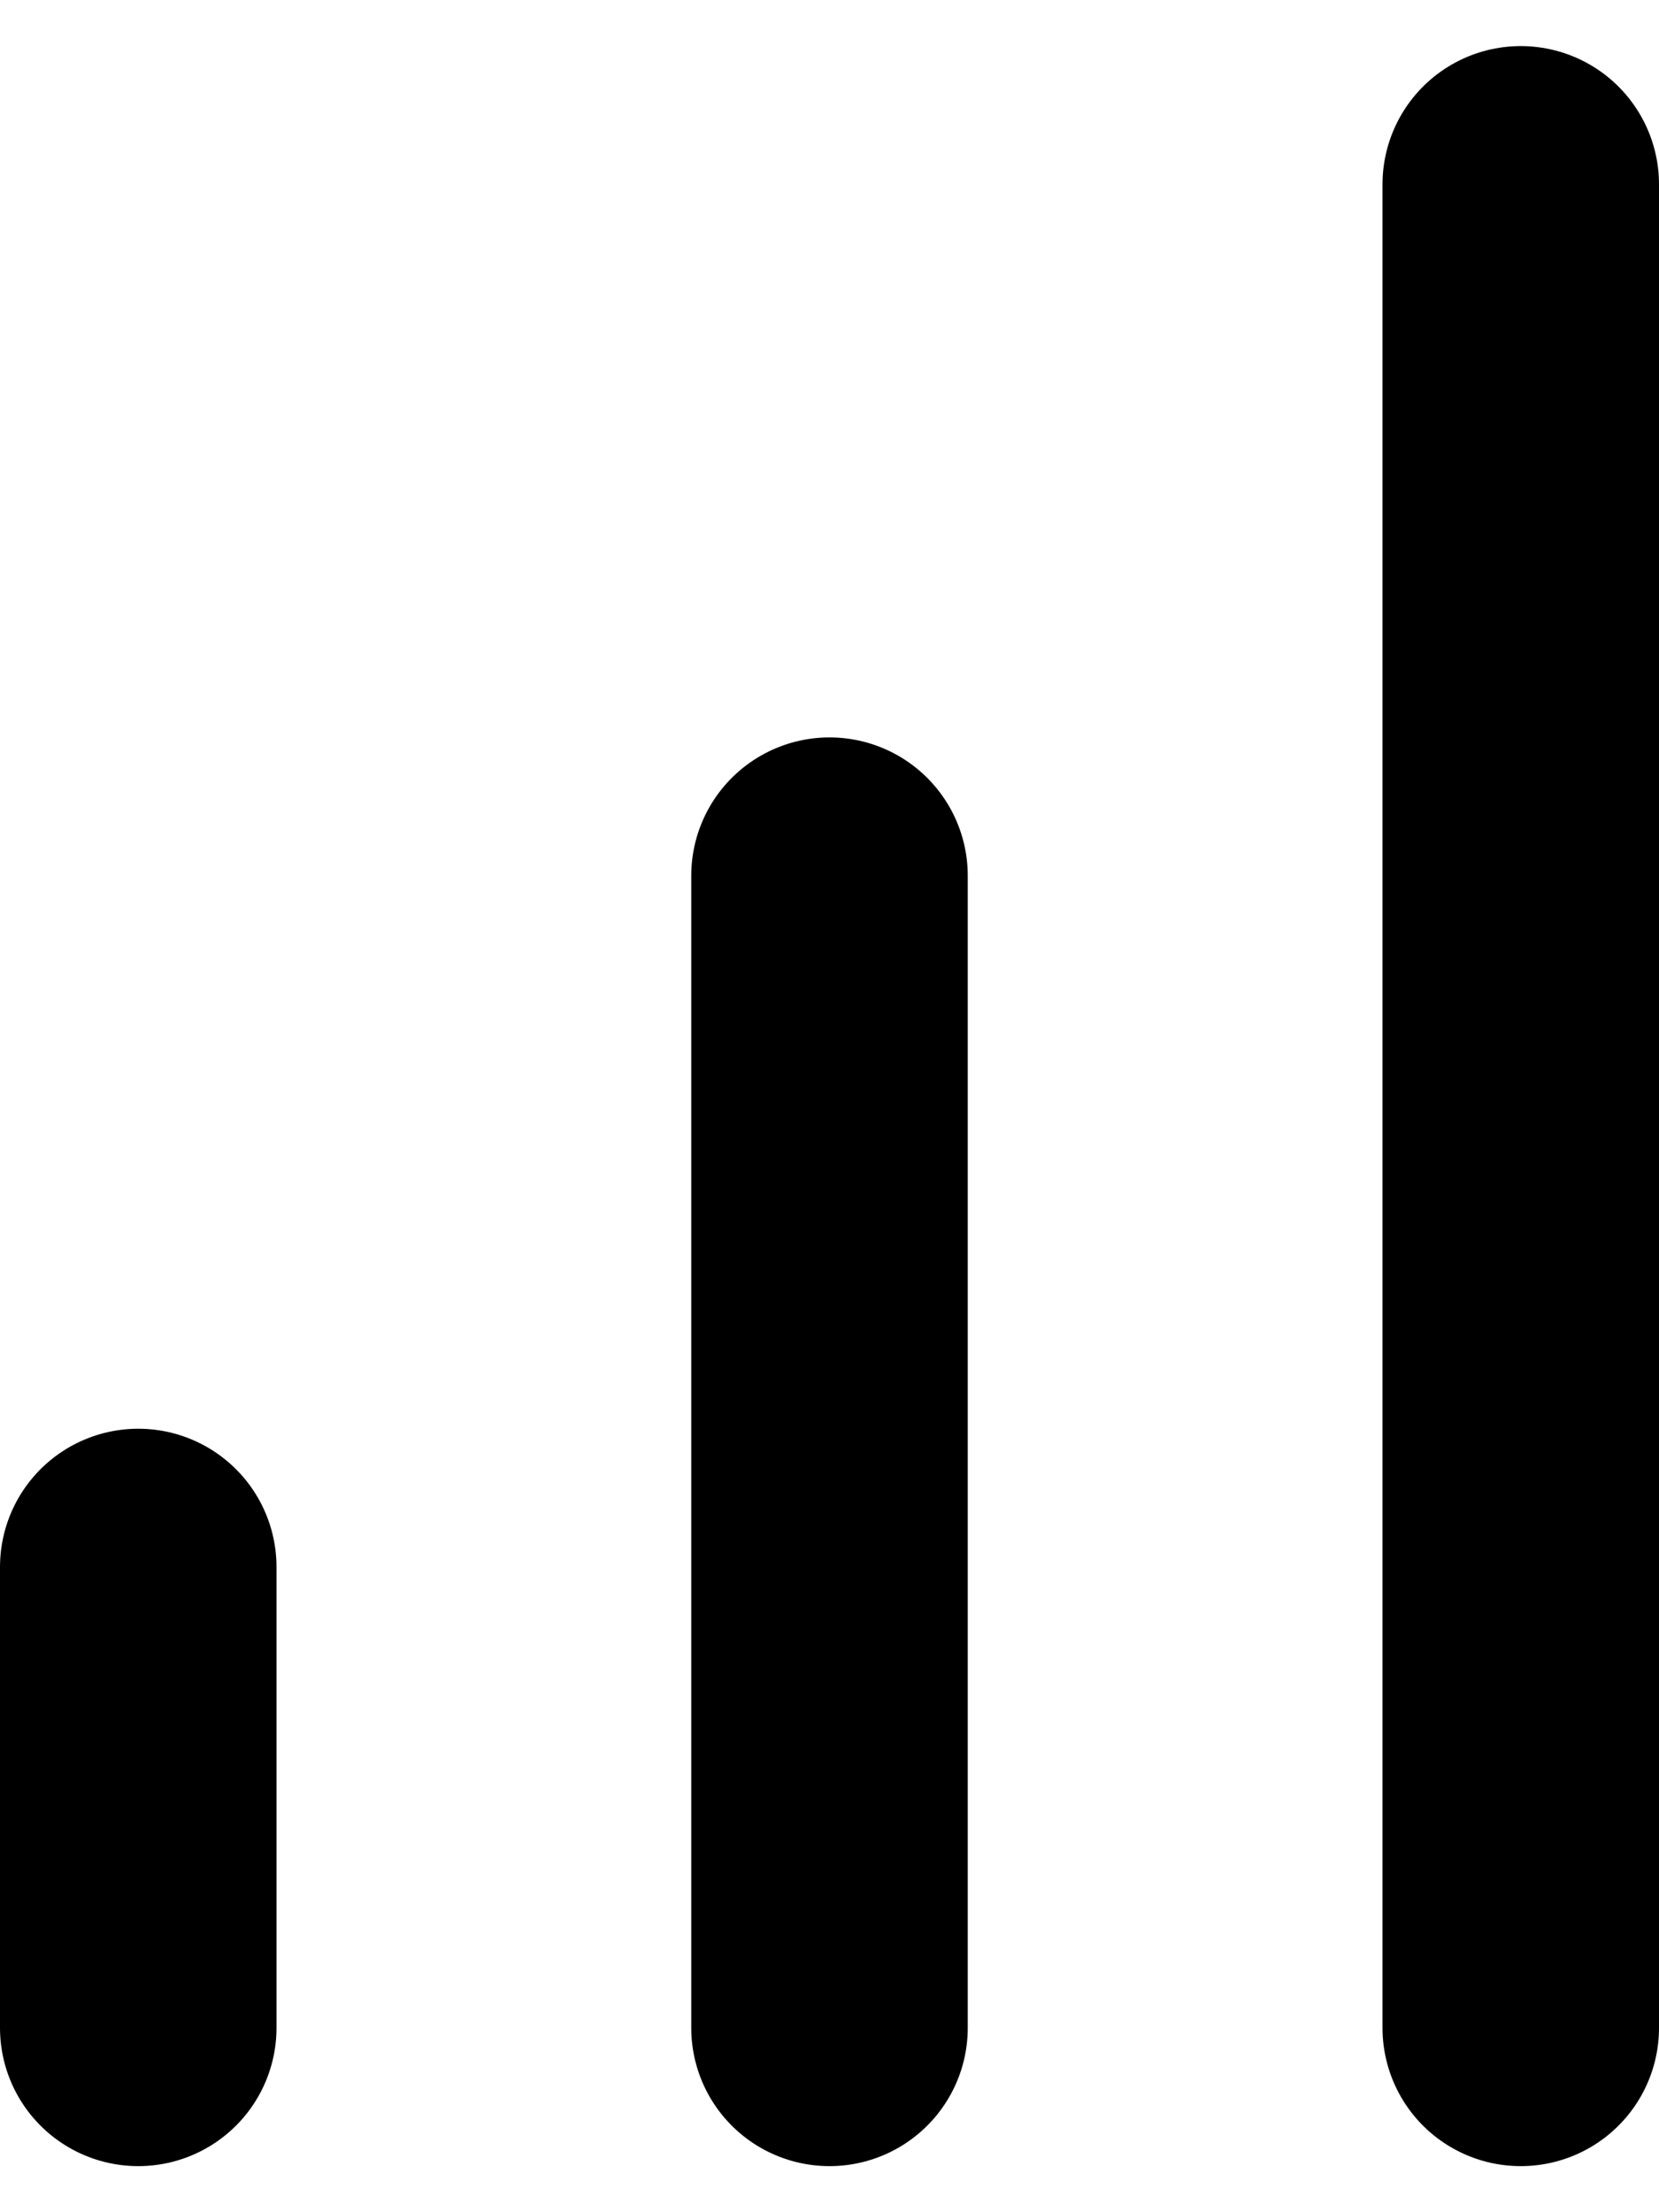 <svg width="18" height="24" viewBox="0 0 18 24" fill="none" xmlns="http://www.w3.org/2000/svg">
<path d="M9 22V9.5" stroke="currentColor" stroke-width="3" stroke-linecap="round" stroke-linejoin="round"/>
<path d="M16.5 22V2" stroke="currentColor" stroke-width="3" stroke-linecap="round" stroke-linejoin="round"/>
<path d="M1.5 22V17" stroke="currentColor" stroke-width="3" stroke-linecap="round" stroke-linejoin="round"/>
</svg>
